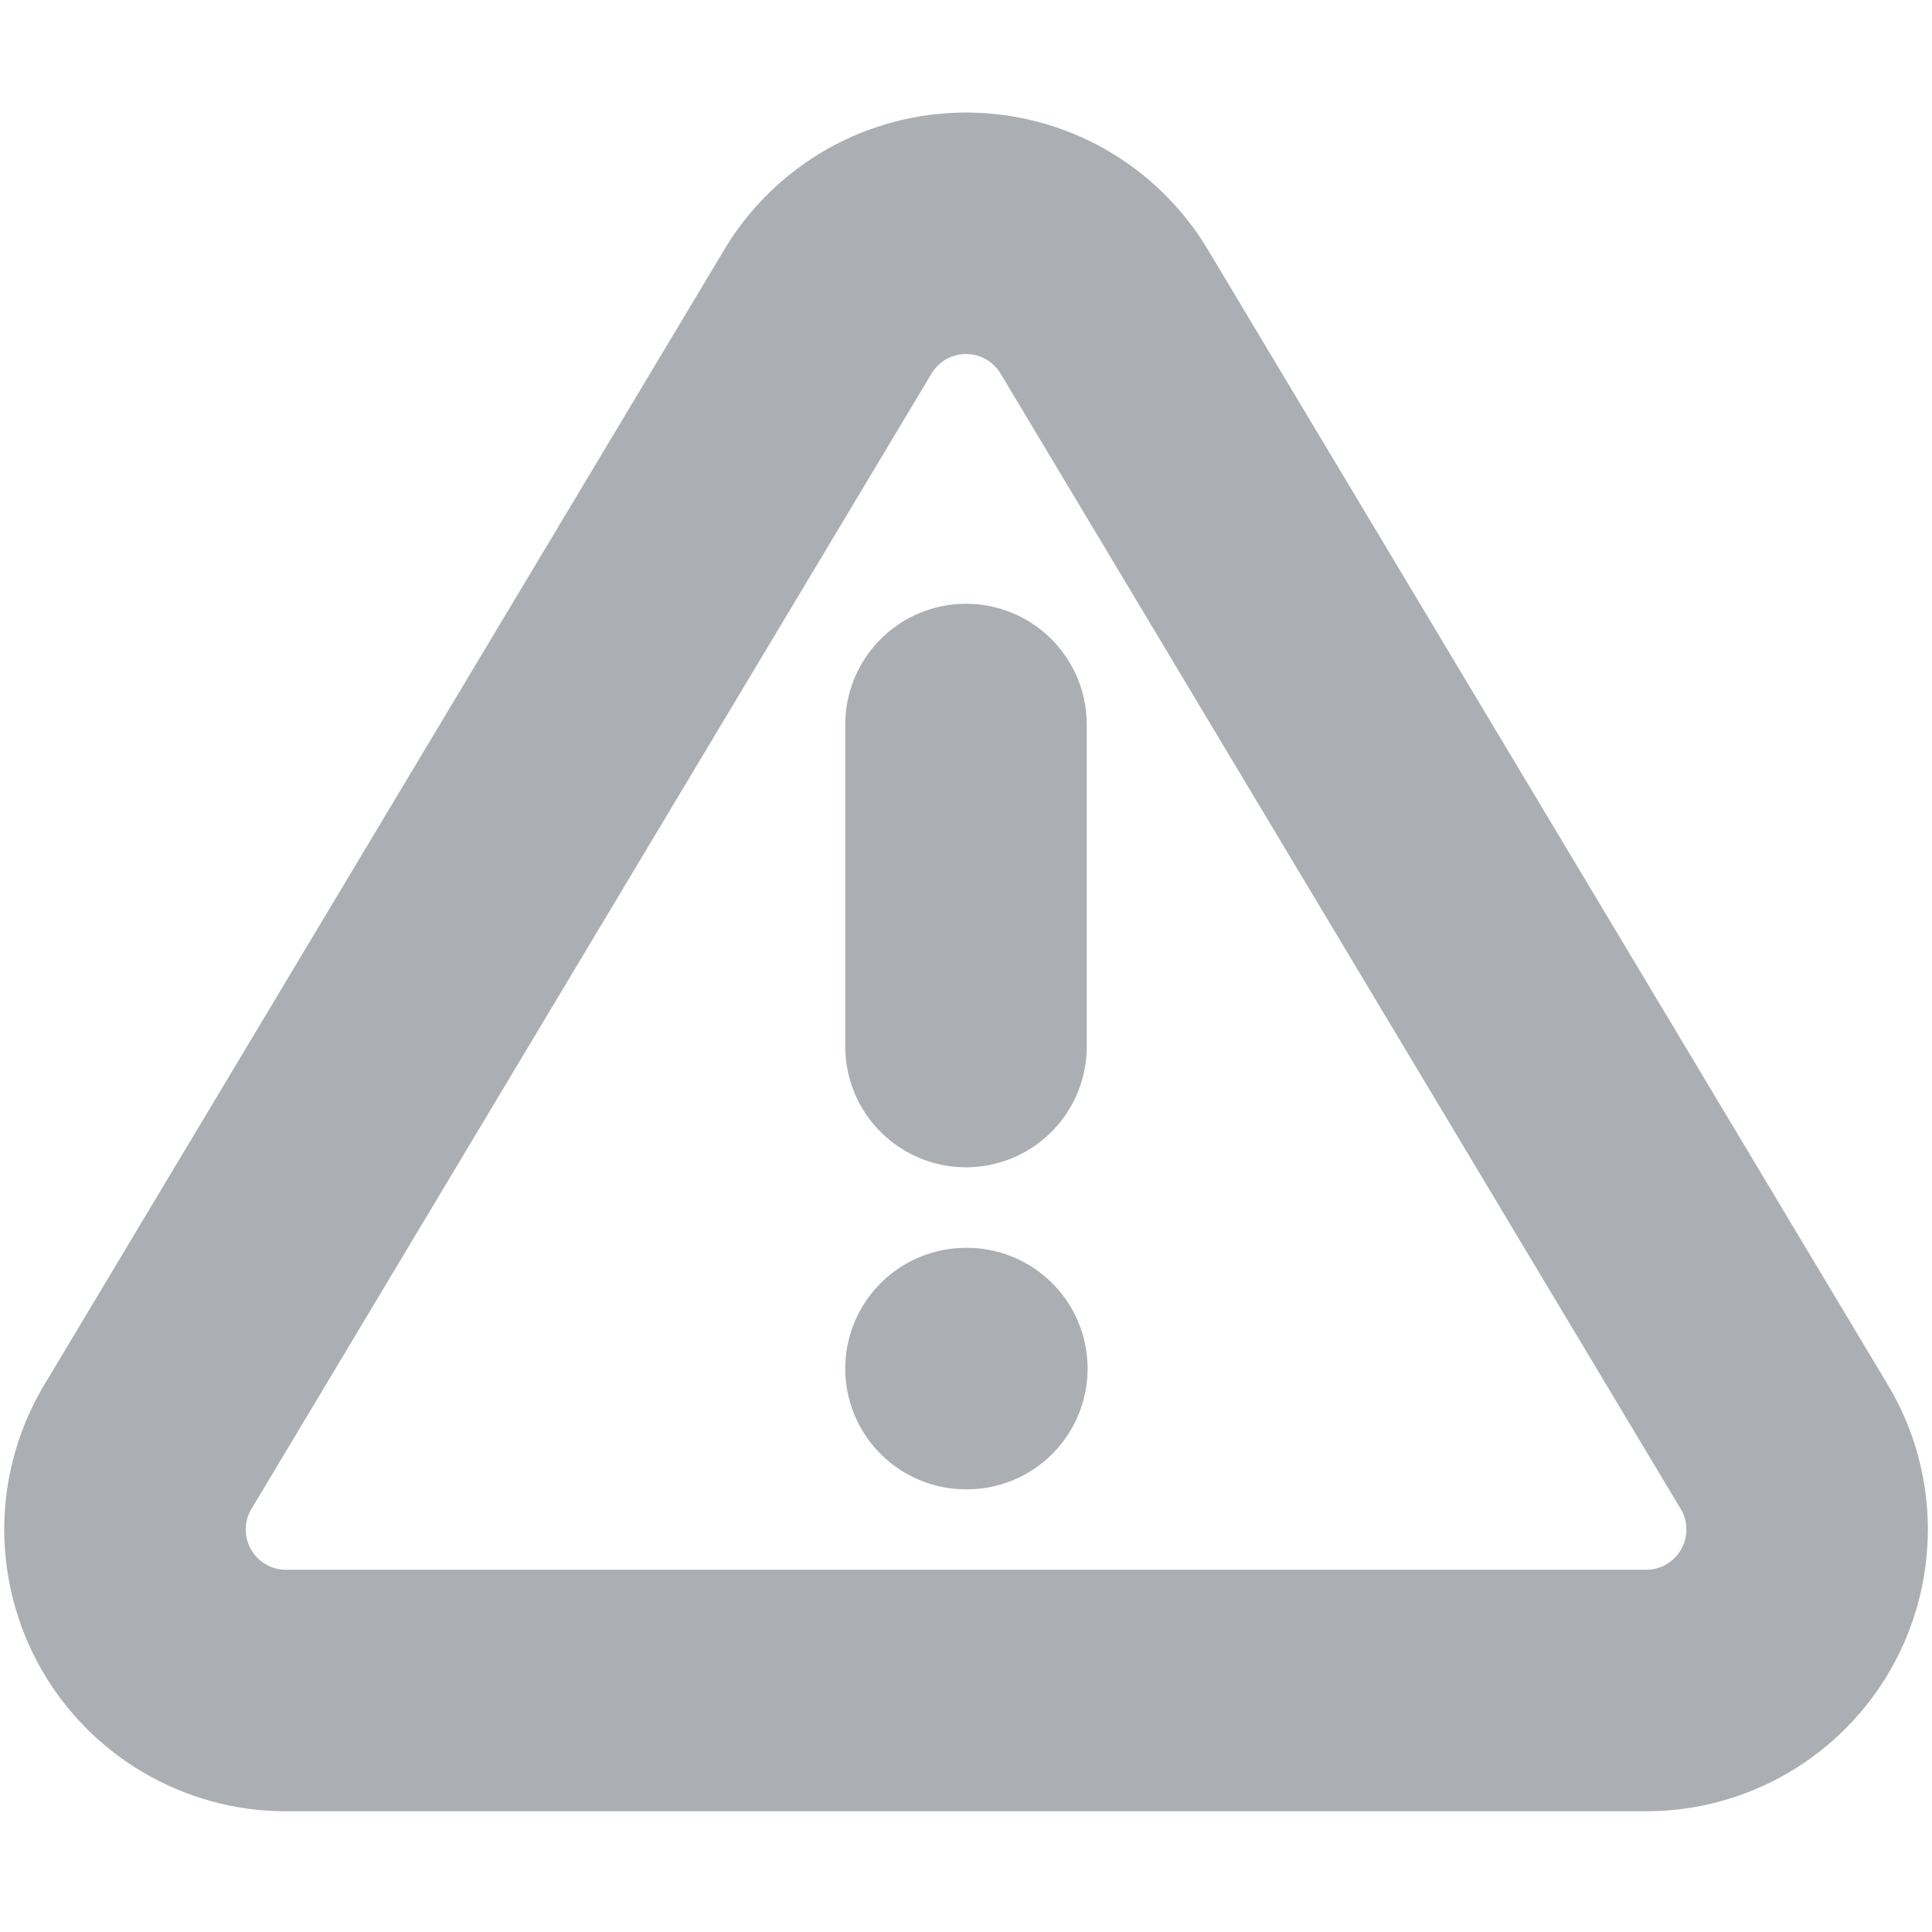 <svg width="16" height="16" viewBox="0 0 16 16" fill="none" xmlns="http://www.w3.org/2000/svg">
<path d="M6.861 2.573L1.214 12C1.097 12.202 1.036 12.43 1.035 12.663C1.035 12.896 1.095 13.125 1.21 13.327C1.325 13.529 1.492 13.698 1.692 13.816C1.893 13.934 2.121 13.998 2.354 14H13.647C13.88 13.998 14.108 13.934 14.309 13.816C14.509 13.698 14.676 13.529 14.791 13.327C14.906 13.125 14.966 12.896 14.966 12.663C14.965 12.43 14.904 12.202 14.787 12L9.14 2.573C9.022 2.378 8.854 2.216 8.655 2.103C8.455 1.991 8.23 1.932 8.001 1.932C7.771 1.932 7.546 1.991 7.346 2.103C7.147 2.216 6.979 2.378 6.861 2.573V2.573Z" stroke="#ABAFB4" stroke-width="2" stroke-linecap="round" stroke-linejoin="round"/>
<path d="M8 6V8.667" stroke="#ABAFB4" stroke-width="2" stroke-linecap="round" stroke-linejoin="round"/>
<path d="M8 11.334H8.007" stroke="#ABAFB4" stroke-width="2" stroke-linecap="round" stroke-linejoin="round"/>
</svg>
